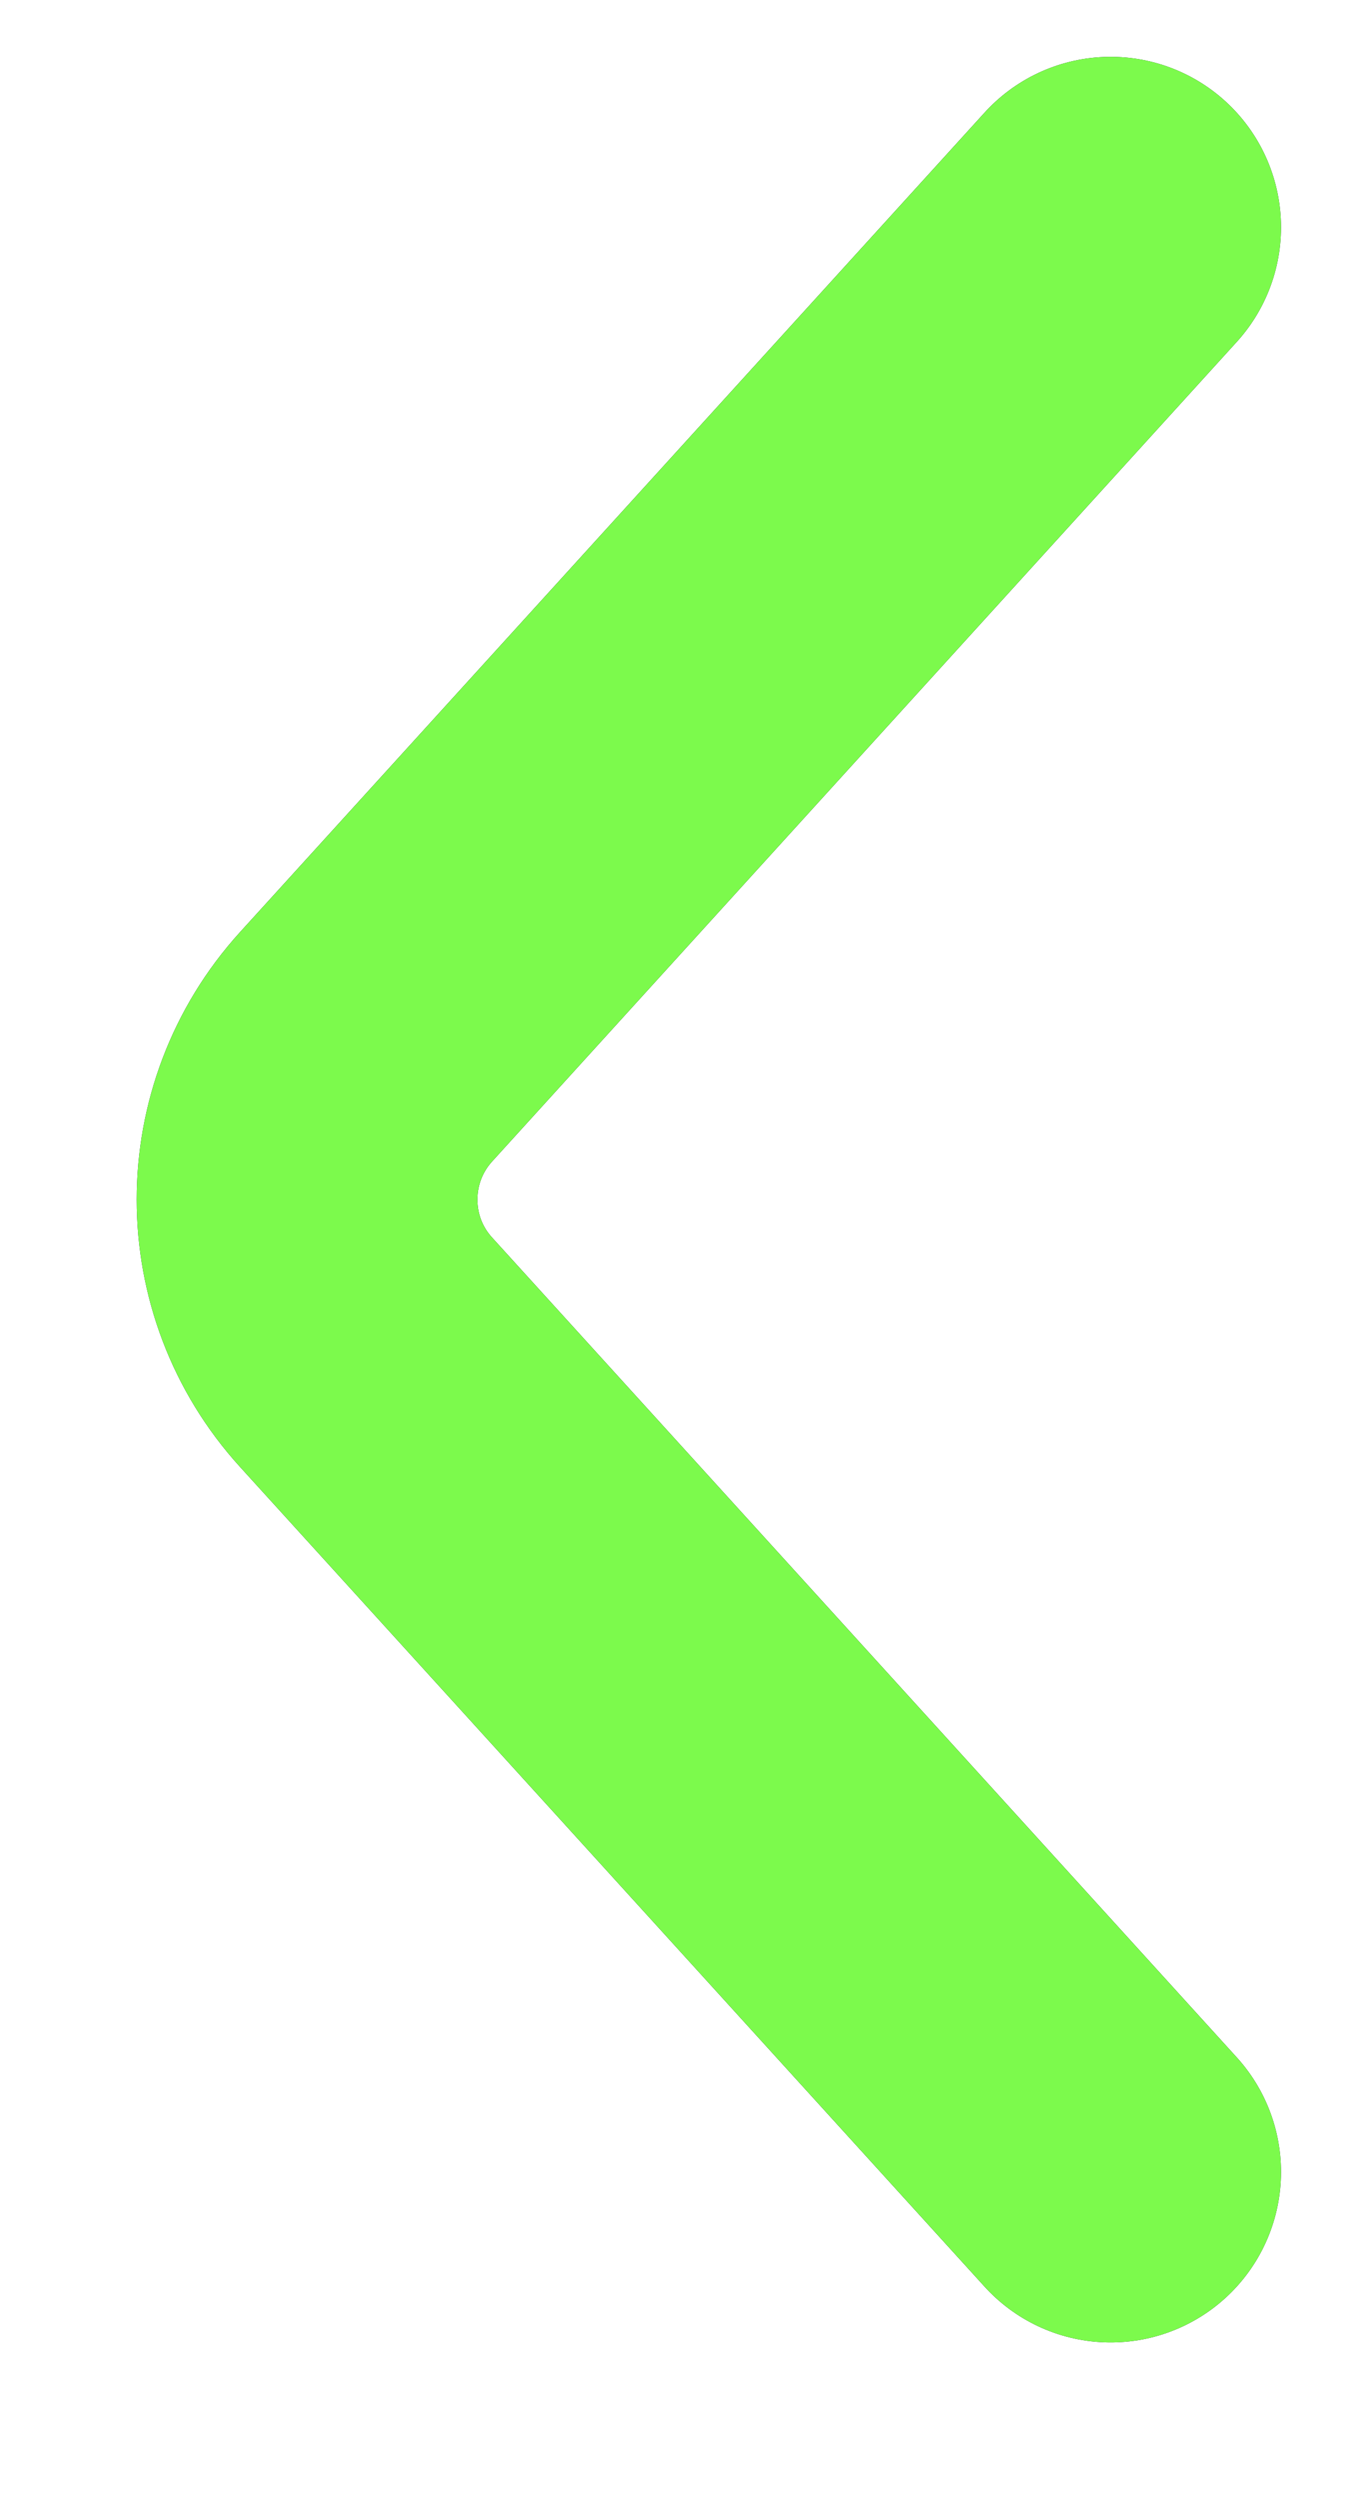<svg width="6" height="11" viewBox="0 0 6 11" fill="none" xmlns="http://www.w3.org/2000/svg">
<path d="M4.889 9.556L1.612 5.95C1.265 5.569 1.265 4.987 1.612 4.605L4.889 1" stroke="#1F2933" stroke-width="1.5" stroke-linecap="round"/>
<path d="M4.889 9.556L1.612 5.95C1.265 5.569 1.265 4.987 1.612 4.605L4.889 1" stroke="#7CFA4C" stroke-width="1.5" stroke-linecap="round"/>
</svg>

